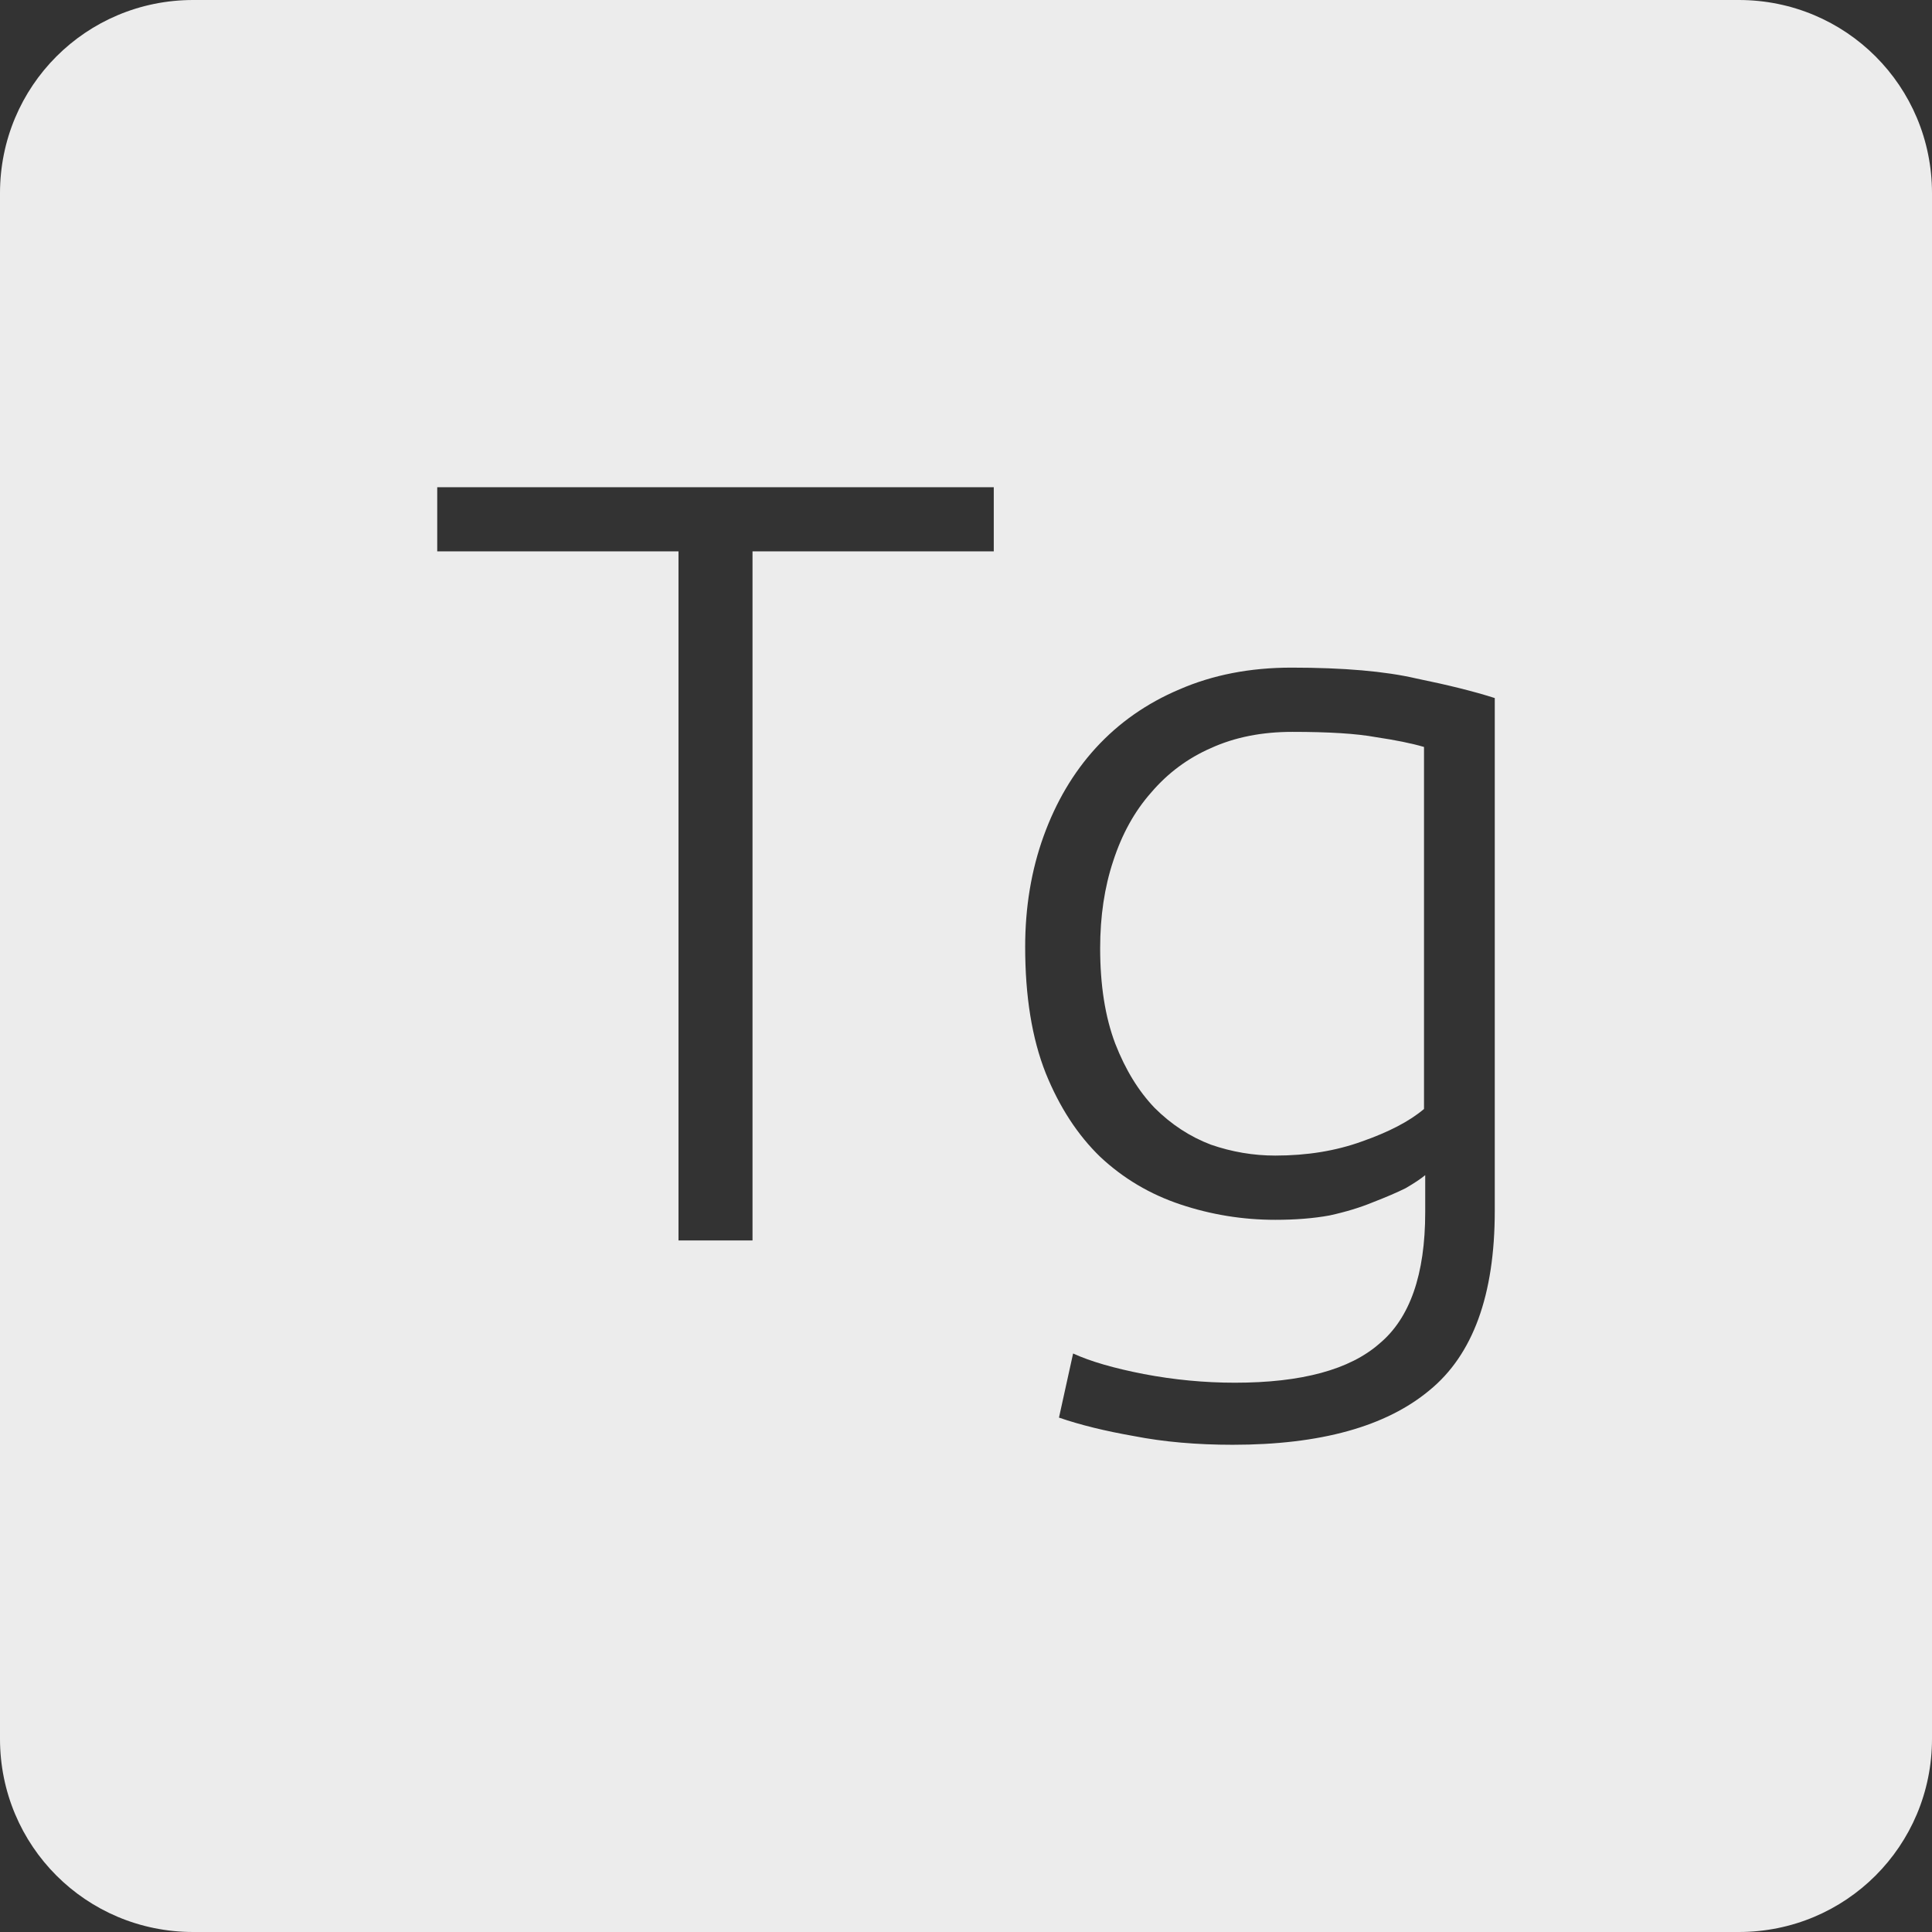 <?xml version="1.0" encoding="UTF-8" standalone="no"?>
<svg
   xmlns:dc="http://purl.org/dc/elements/1.1/"
   xmlns:cc="http://creativecommons.org/ns#"
   xmlns:rdf="http://www.w3.org/1999/02/22-rdf-syntax-ns#"
   xmlns:svg="http://www.w3.org/2000/svg"
   xmlns="http://www.w3.org/2000/svg"
   xmlns:sodipodi="http://sodipodi.sourceforge.net/DTD/sodipodi-0.dtd"
   xmlns:inkscape="http://www.inkscape.org/namespaces/inkscape"
   viewBox="0 0 16 16"
   id="svg2"
   version="1.1"
   inkscape:version="0.91 r13725"
   sodipodi:docname="indicator-keyboard-Tg.svg">
  <rect x="0" y="0" width="16" height="16" fill="#333333" stroke="none"/>
  <defs
     id="defs11" />
  <sodipodi:namedview
     pagecolor="#ffffff"
     bordercolor="#666666"
     borderopacity="1"
     objecttolerance="10"
     gridtolerance="10"
     guidetolerance="10"
     inkscape:pageopacity="0"
     inkscape:pageshadow="2"
     inkscape:window-width="640"
     inkscape:window-height="480"
     id="namedview9"
     showgrid="false"
     inkscape:zoom="14.75"
     inkscape:cx="8"
     inkscape:cy="8"
     inkscape:window-x="65"
     inkscape:window-y="24"
     inkscape:window-maximized="0"
     inkscape:current-layer="svg2" />
  <path
     style="fill:#ececec;fill-opacity:1"
     d="M 1.6 0 C 0.713 2.9605947e-16 0 0.713 0 1.6 L 0 14.4 C 2.9605947e-16 15.287 0.713 16 1.6 16 L 14.4 16 C 15.287 16 16 15.287 16 14.4 L 16 1.6 C 16 0.713 15.287 0 14.4 0 L 1.6 0 z M 3.621 4.035 L 8.23 4.035 L 8.23 4.566 L 6.232 4.566 L 6.232 10.273 L 5.619 10.273 L 5.619 4.566 L 3.621 4.566 L 3.621 4.035 z M 10.695 5.529 C 11.127 5.529 11.472 5.559 11.73 5.619 C 11.994 5.673 12.211 5.727 12.379 5.781 L 12.379 10.029 C 12.379 10.725 12.198 11.22 11.838 11.514 C 11.478 11.814 10.935 11.965 10.209 11.965 C 9.909 11.965 9.637 11.941 9.391 11.893 C 9.151 11.851 8.944 11.8 8.77 11.74 L 8.887 11.209 C 9.031 11.275 9.225 11.331 9.471 11.379 C 9.723 11.427 9.975 11.451 10.227 11.451 C 10.779 11.451 11.178 11.343 11.424 11.127 C 11.676 10.917 11.803 10.555 11.803 10.039 L 11.803 9.732 C 11.767 9.762 11.713 9.798 11.641 9.84 C 11.569 9.876 11.477 9.915 11.369 9.957 C 11.267 9.999 11.148 10.036 11.01 10.066 C 10.878 10.09 10.729 10.102 10.561 10.102 C 10.291 10.102 10.029 10.059 9.777 9.975 C 9.525 9.891 9.303 9.76 9.111 9.58 C 8.925 9.4 8.774 9.169 8.66 8.887 C 8.546 8.599 8.49 8.25 8.49 7.842 C 8.49 7.512 8.541 7.206 8.643 6.924 C 8.745 6.642 8.888 6.399 9.074 6.195 C 9.266 5.985 9.498 5.823 9.768 5.709 C 10.044 5.589 10.353 5.529 10.695 5.529 z M 10.703 6.061 C 10.451 6.061 10.227 6.105 10.029 6.195 C 9.837 6.279 9.671 6.402 9.533 6.564 C 9.395 6.72 9.291 6.909 9.219 7.131 C 9.147 7.347 9.111 7.588 9.111 7.852 C 9.111 8.158 9.152 8.421 9.236 8.643 C 9.32 8.859 9.429 9.036 9.561 9.174 C 9.699 9.312 9.855 9.414 10.029 9.48 C 10.203 9.54 10.381 9.57 10.561 9.57 C 10.825 9.57 11.063 9.531 11.279 9.453 C 11.501 9.375 11.673 9.286 11.793 9.184 L 11.793 6.186 C 11.691 6.156 11.558 6.129 11.396 6.105 C 11.234 6.075 11.003 6.061 10.703 6.061 z "
     id="path4" />
</svg>
